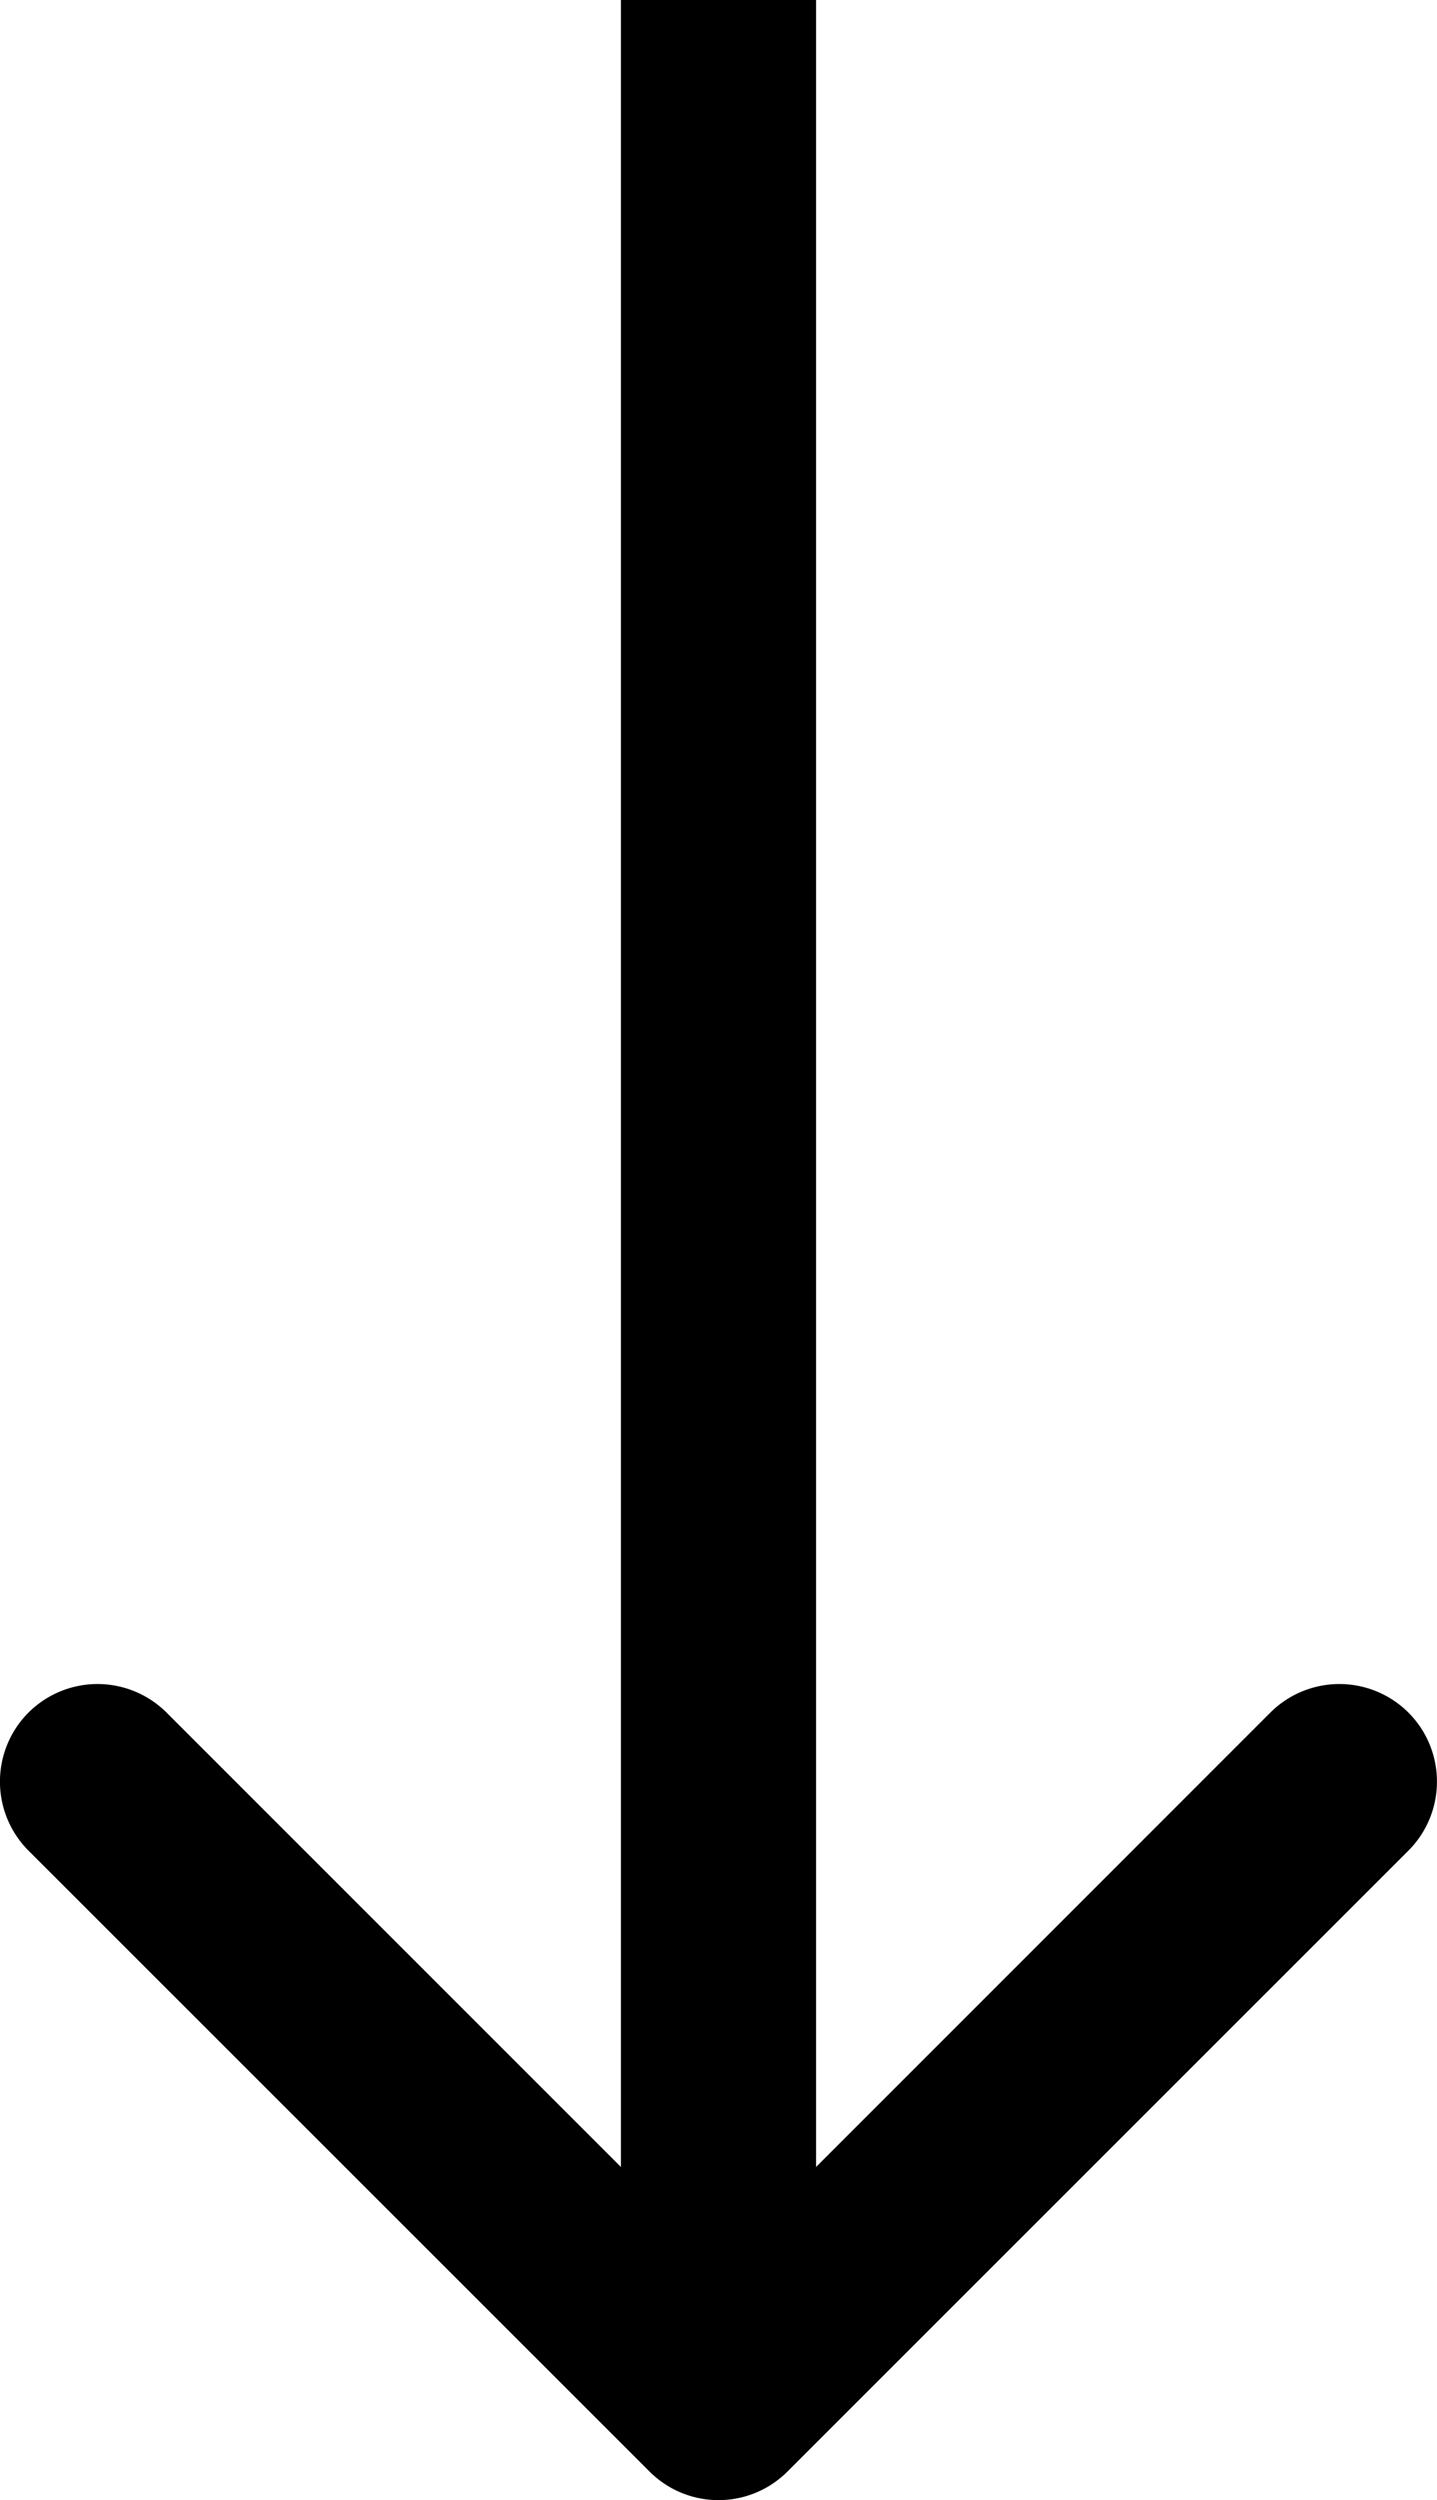 <svg xmlns="http://www.w3.org/2000/svg" width="14.728" height="25.622" viewBox=".636 39.378 14.728 25.622"><path d="M7.293 64.707a.999.999 0 001.414 0l6.364-6.363c.39-.391.39-1.024 0-1.415a1.002 1.002 0 00-1.415 0L8 62.586l-5.657-5.657a1.002 1.002 0 00-1.415 0 1.002 1.002 0 000 1.415l6.365 6.363zM7 39.378V64h2V39.378H7z"/></svg>